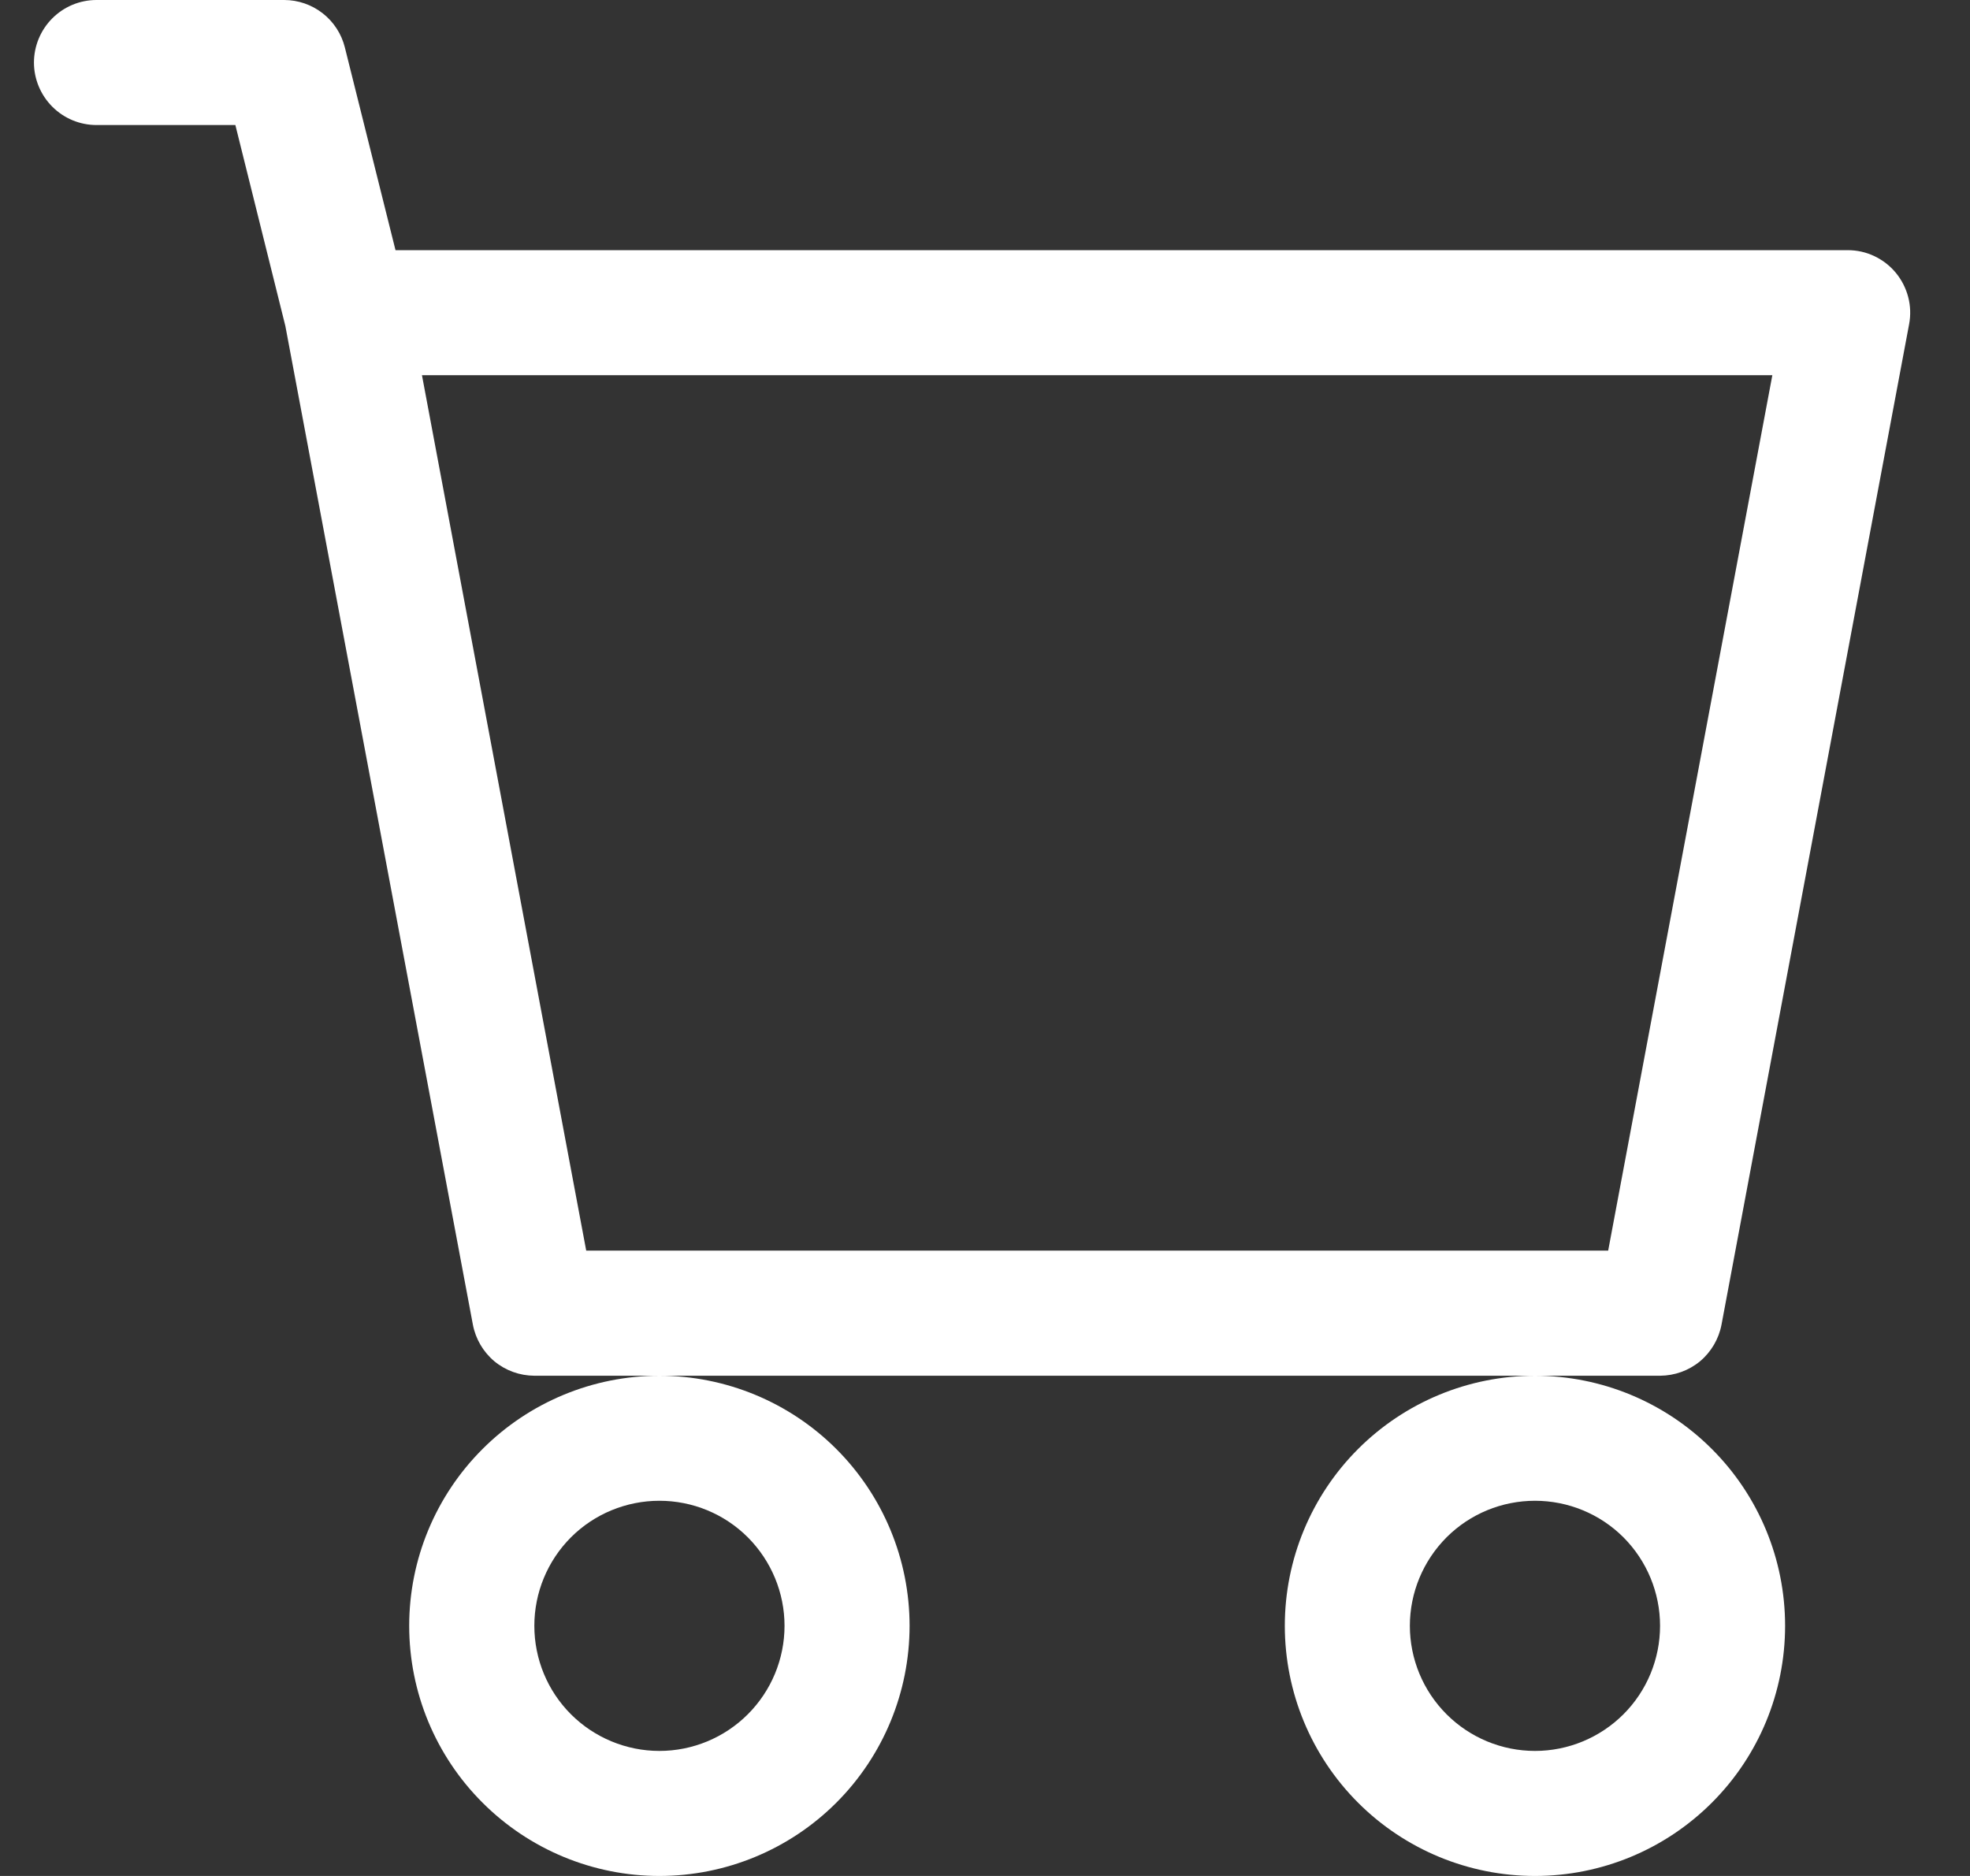 <svg width="21" height="20" viewBox="0 0 21 20" fill="none" xmlns="http://www.w3.org/2000/svg">
<rect x="0" y="0" width="21" height="20" fill="#333333" stroke="none"/>
<path d="M0.362 0.667C0.362 0.49 0.433 0.32 0.558 0.195C0.683 0.07 0.852 0 1.029 0H3.029C3.178 4.1082e-05 3.322 0.05 3.439 0.141C3.557 0.233 3.64 0.361 3.676 0.505L4.216 2.667H19.696C19.794 2.667 19.891 2.688 19.979 2.73C20.068 2.772 20.146 2.832 20.209 2.908C20.271 2.983 20.316 3.071 20.341 3.166C20.366 3.261 20.369 3.36 20.351 3.456L18.351 14.123C18.322 14.275 18.241 14.413 18.122 14.513C18.002 14.612 17.852 14.666 17.696 14.667H5.696C5.54 14.666 5.39 14.612 5.27 14.513C5.151 14.413 5.07 14.275 5.041 14.123L3.042 3.476L2.509 1.333H1.029C0.852 1.333 0.683 1.263 0.558 1.138C0.433 1.013 0.362 0.843 0.362 0.667ZM4.498 4L6.249 13.333H17.143L18.893 4H4.498ZM7.029 14.667C6.322 14.667 5.644 14.948 5.144 15.448C4.643 15.948 4.362 16.626 4.362 17.333C4.362 18.041 4.643 18.719 5.144 19.219C5.644 19.719 6.322 20 7.029 20C7.736 20 8.415 19.719 8.915 19.219C9.415 18.719 9.696 18.041 9.696 17.333C9.696 16.626 9.415 15.948 8.915 15.448C8.415 14.948 7.736 14.667 7.029 14.667ZM16.363 14.667C15.655 14.667 14.977 14.948 14.477 15.448C13.977 15.948 13.696 16.626 13.696 17.333C13.696 18.041 13.977 18.719 14.477 19.219C14.977 19.719 15.655 20 16.363 20C17.07 20 17.748 19.719 18.248 19.219C18.749 18.719 19.029 18.041 19.029 17.333C19.029 16.626 18.749 15.948 18.248 15.448C17.748 14.948 17.07 14.667 16.363 14.667ZM7.029 16C7.383 16 7.722 16.14 7.972 16.39C8.222 16.641 8.363 16.98 8.363 17.333C8.363 17.687 8.222 18.026 7.972 18.276C7.722 18.526 7.383 18.667 7.029 18.667C6.676 18.667 6.336 18.526 6.086 18.276C5.836 18.026 5.696 17.687 5.696 17.333C5.696 16.98 5.836 16.641 6.086 16.39C6.336 16.14 6.676 16 7.029 16ZM16.363 16C16.716 16 17.056 16.14 17.306 16.39C17.556 16.641 17.696 16.98 17.696 17.333C17.696 17.687 17.556 18.026 17.306 18.276C17.056 18.526 16.716 18.667 16.363 18.667C16.009 18.667 15.67 18.526 15.42 18.276C15.17 18.026 15.029 17.687 15.029 17.333C15.029 16.98 15.17 16.641 15.42 16.39C15.67 16.14 16.009 16 16.363 16Z" fill="white"/>
</svg>
